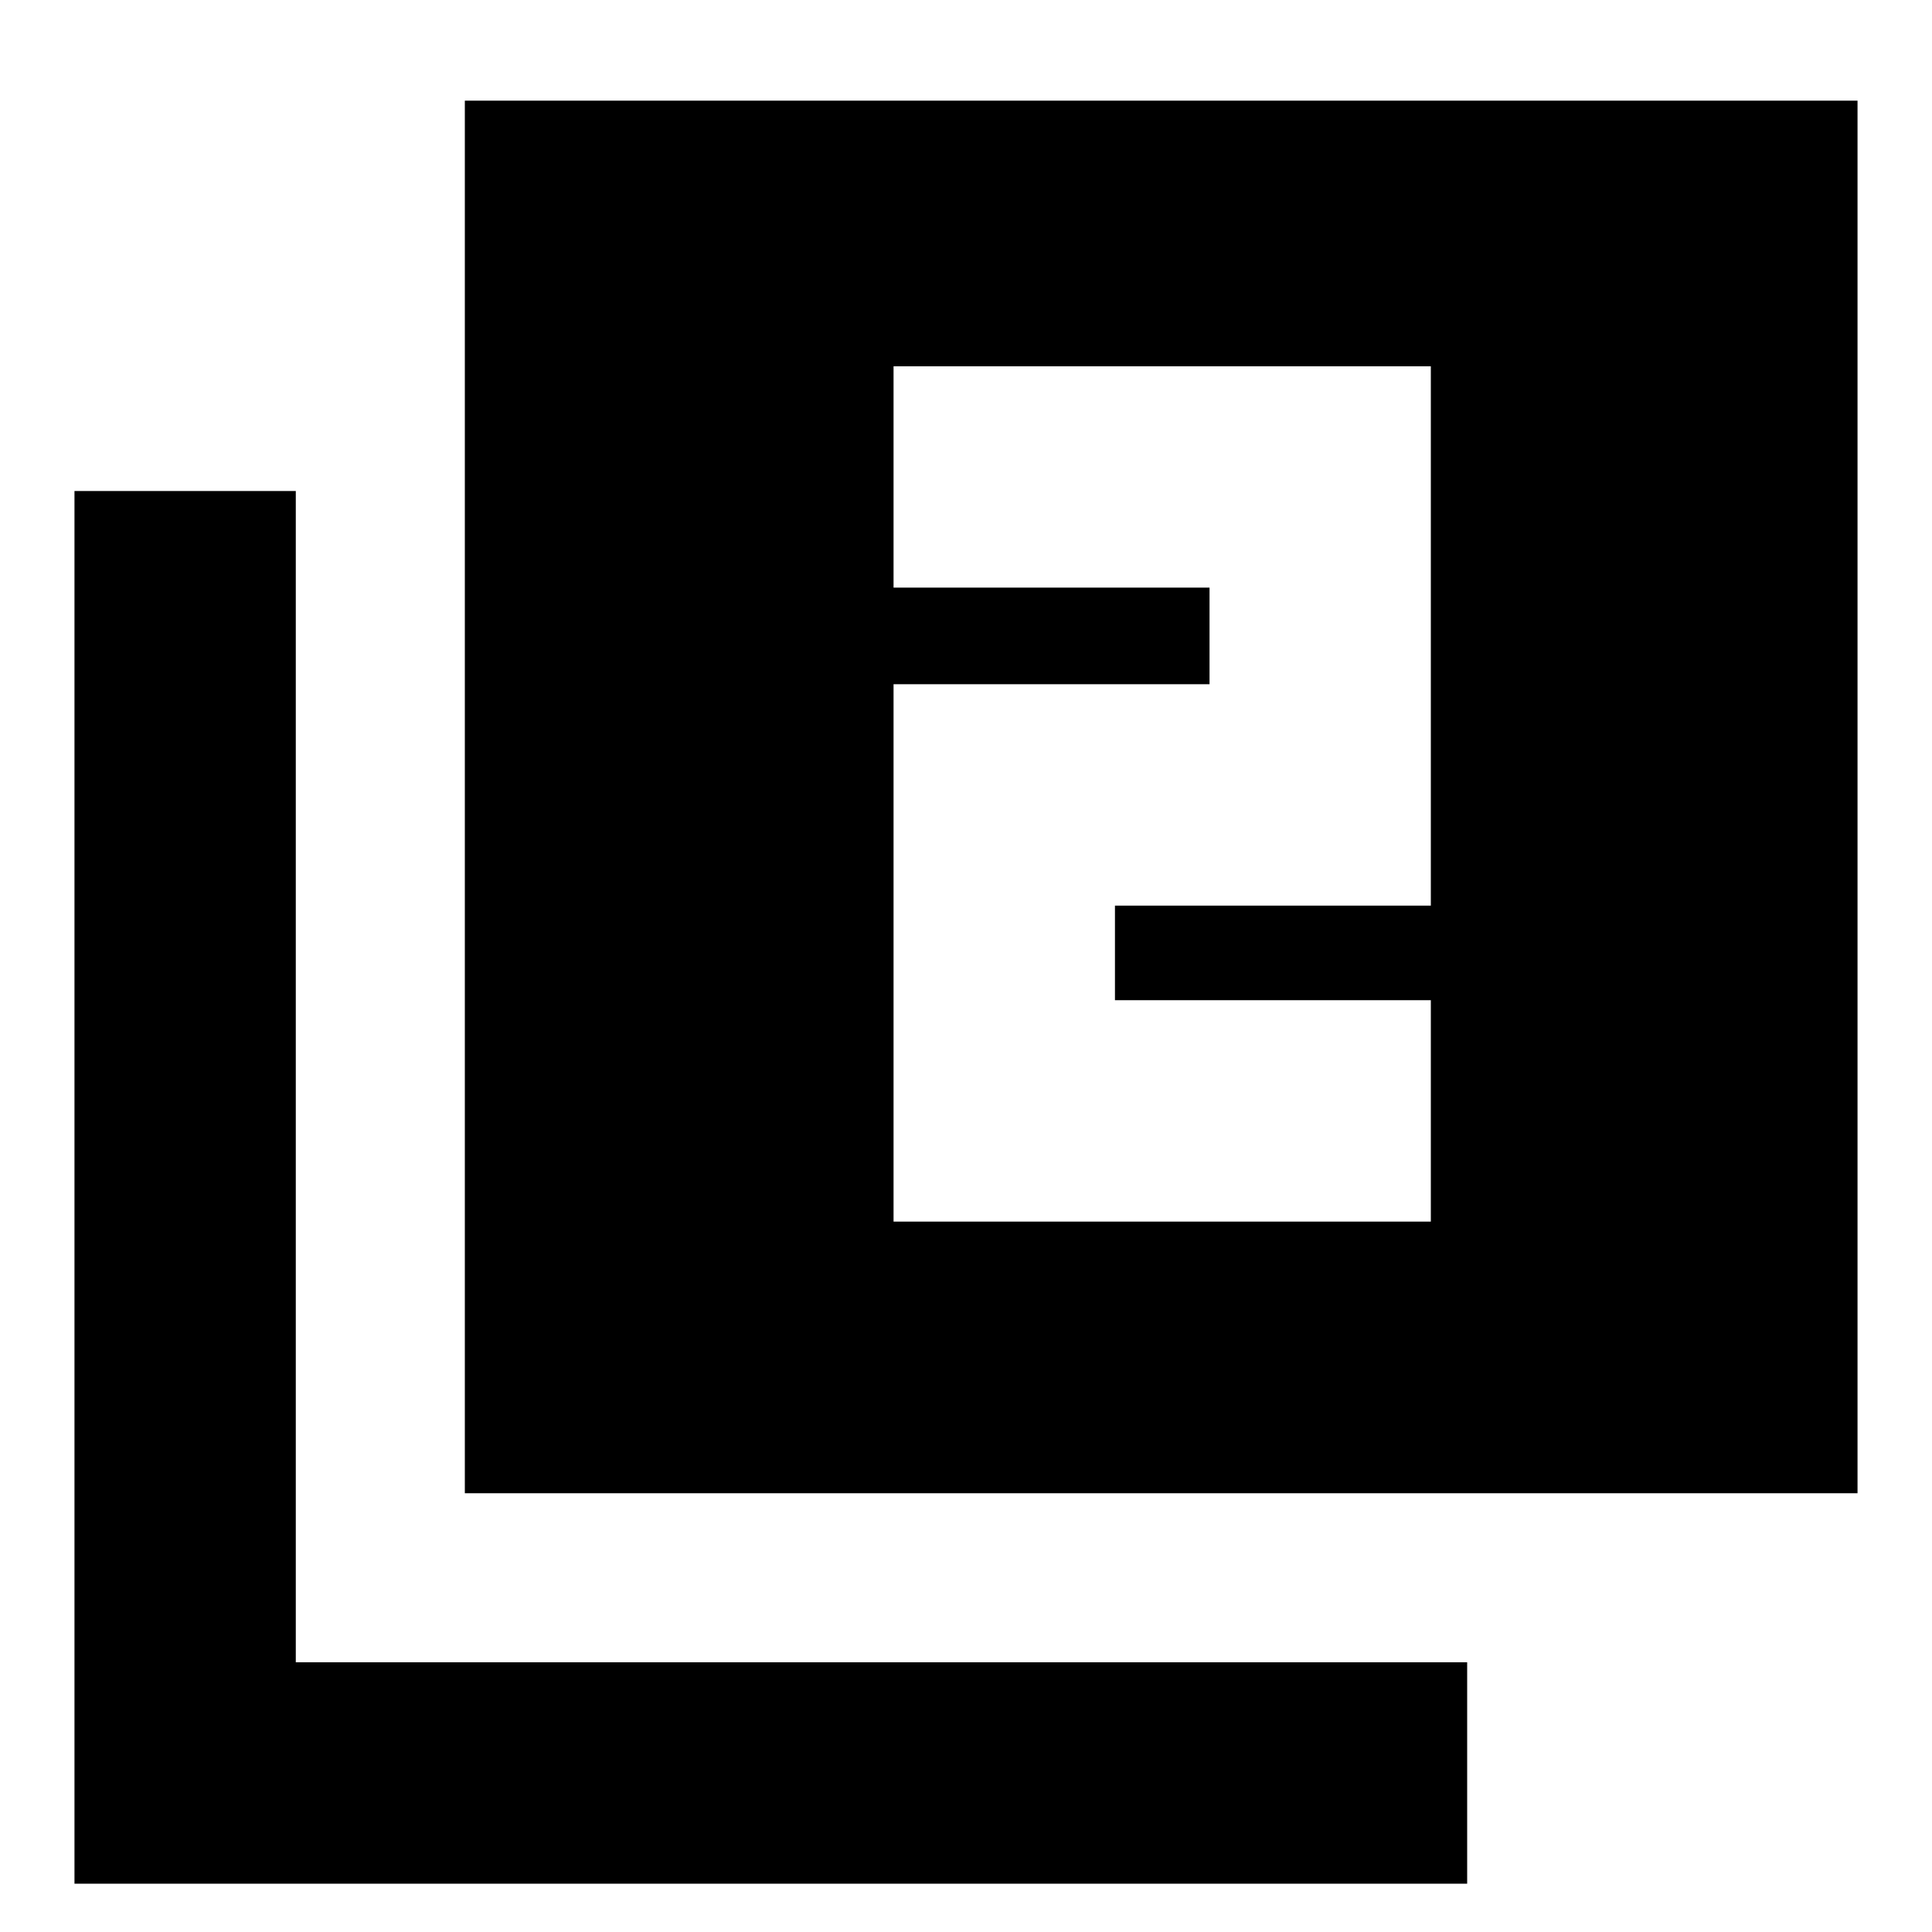 <svg xmlns="http://www.w3.org/2000/svg" height="20" width="20"><path d="M9.25 12.646h5.562v-2.292h-3.27v-.979h3.27V3.792H9.25v2.291h3.271v1H9.25Zm-4.438 2.812V1.042h14.417v14.416ZM.771 19.5V5.083h2.291v12.125h12.126V19.5Z"/></svg>